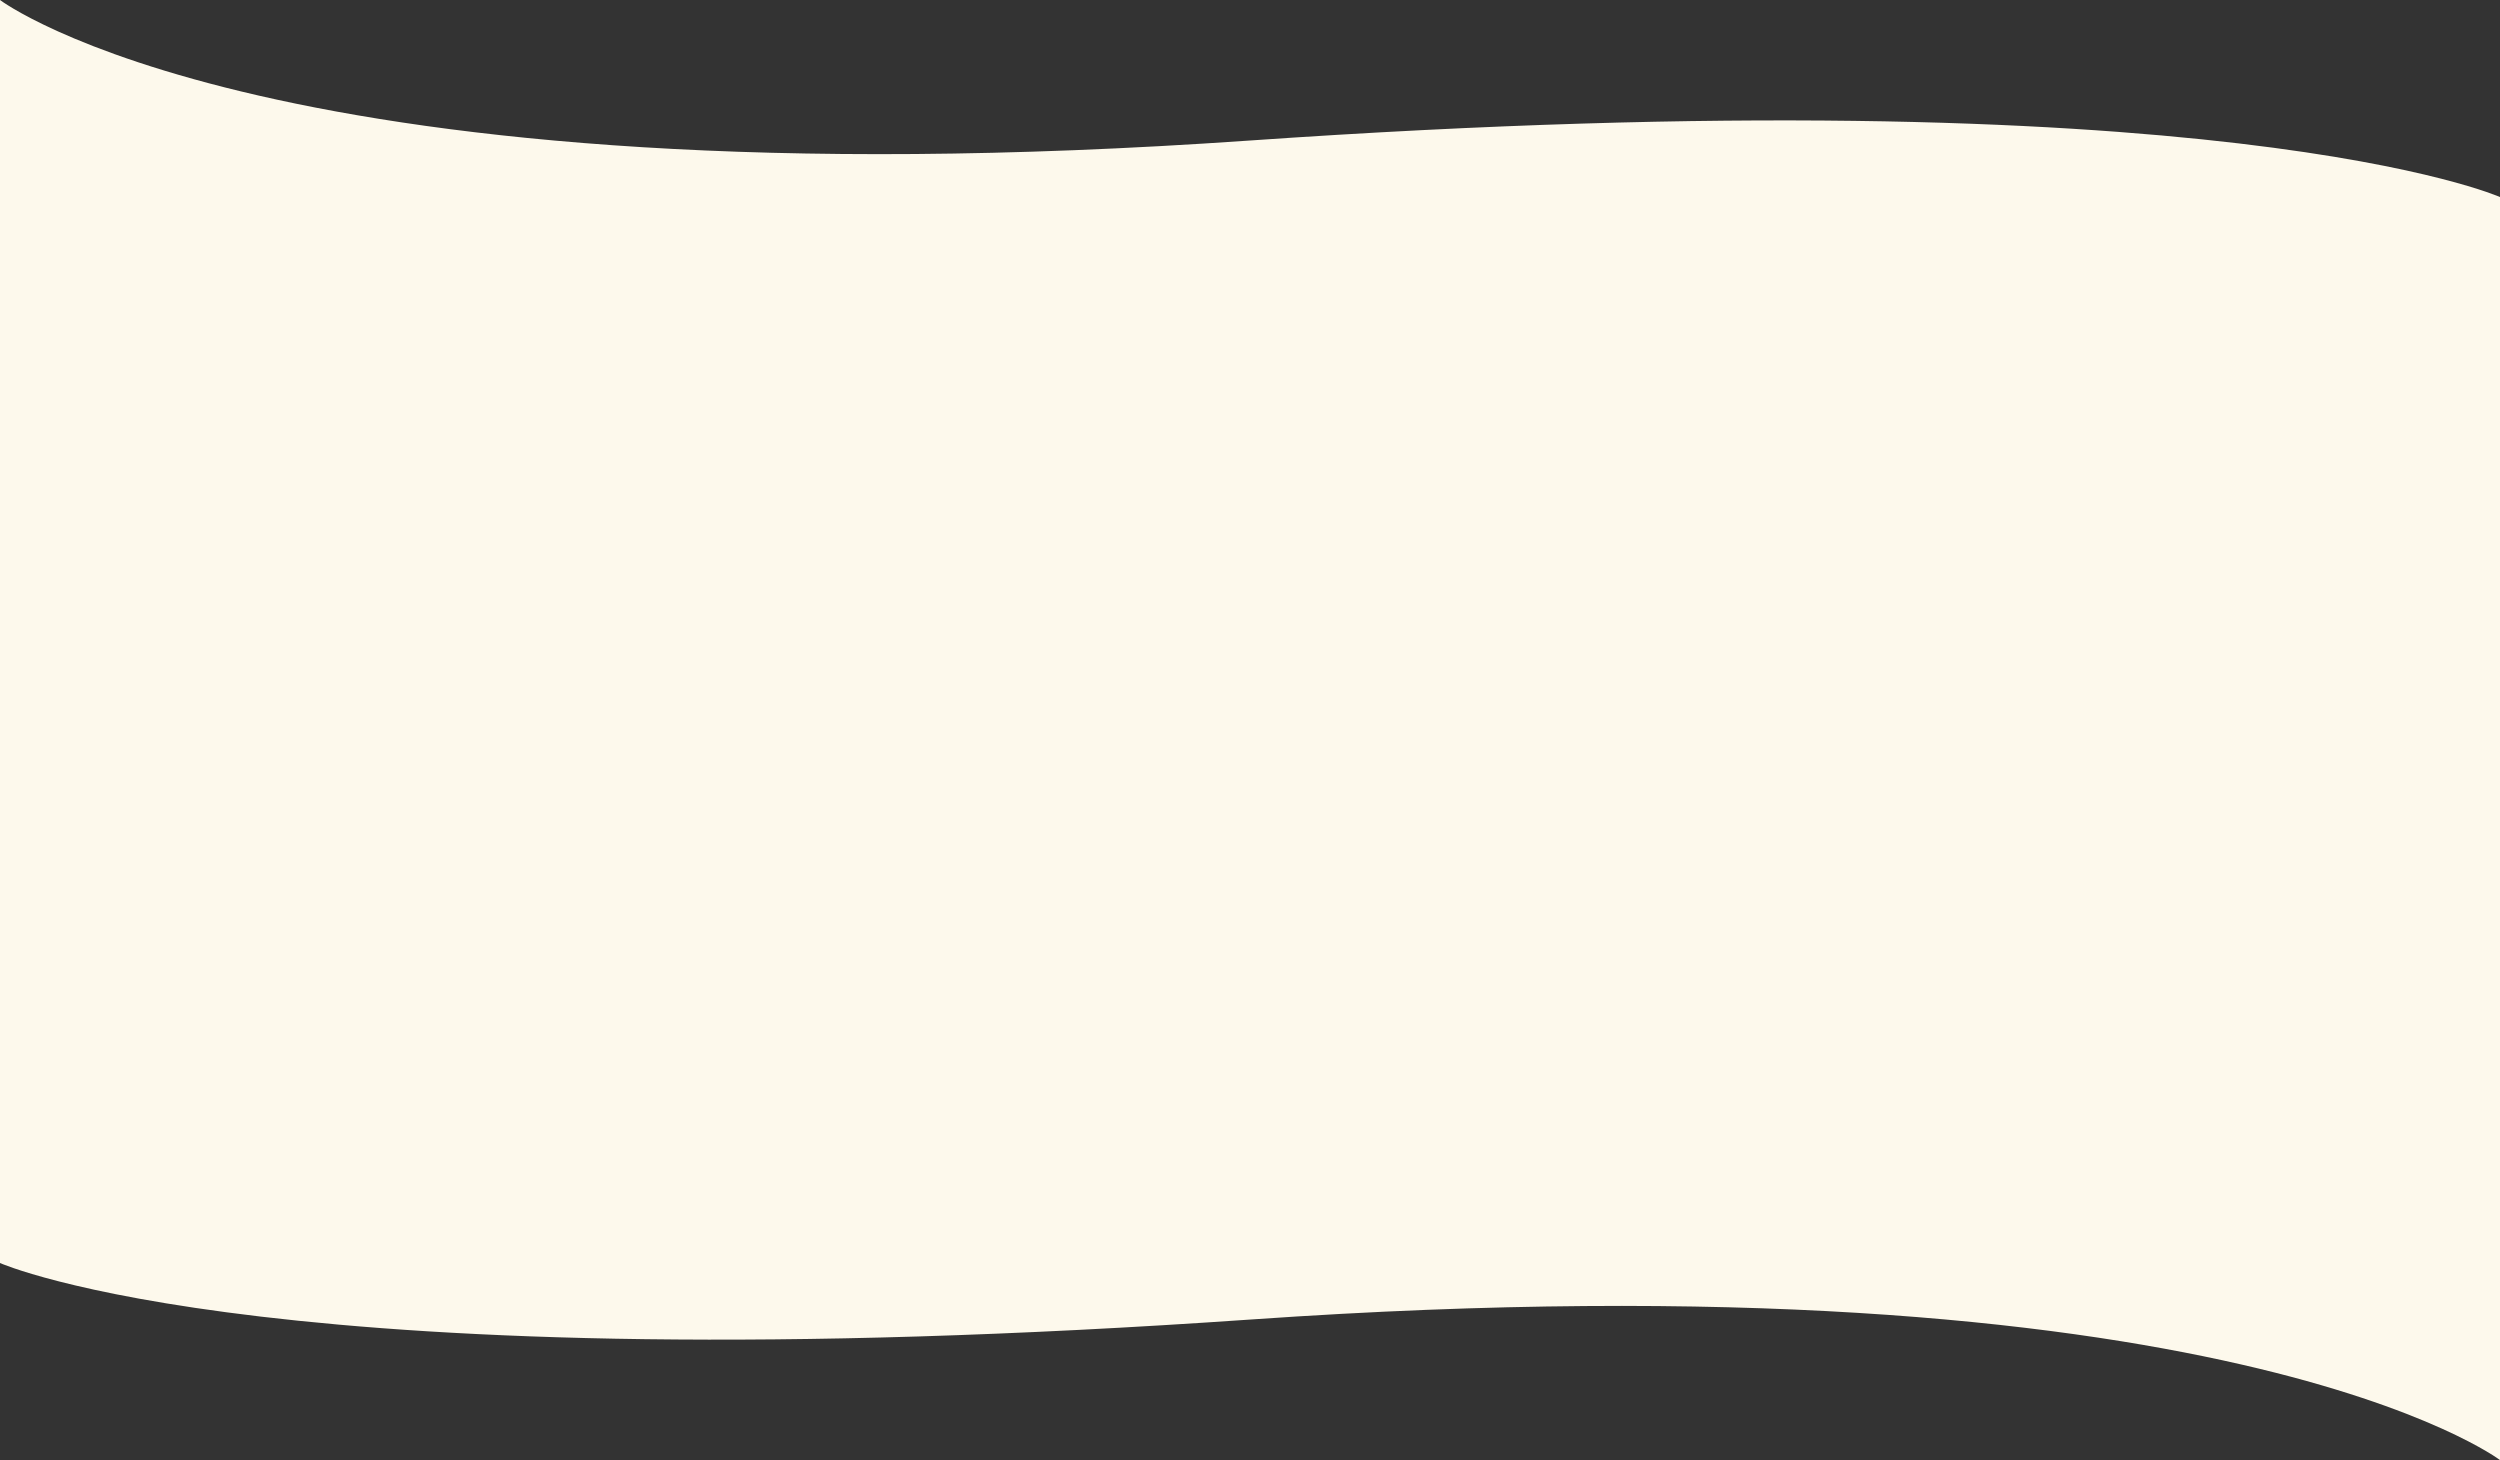 <svg width="1440" height="841" viewBox="0 0 1440 841" fill="none" xmlns="http://www.w3.org/2000/svg">
<rect x="0" y="0" width="1440" height="841" fill="#333333" stroke="none"/>
<path fill-rule="evenodd" clip-rule="evenodd" d="M1440 125V113.5C1440 113.5 1279.5 42 719 81.001C158.5 120.001 0 0 0 0V125V262L-2.29048e-05 579L-9.92249e-06 727.5C-9.92249e-06 727.5 160.5 799 721 760C1281.5 720.999 1440 841 1440 841V710V579V262V125Z" fill="#FDF9EC"/>
</svg>
